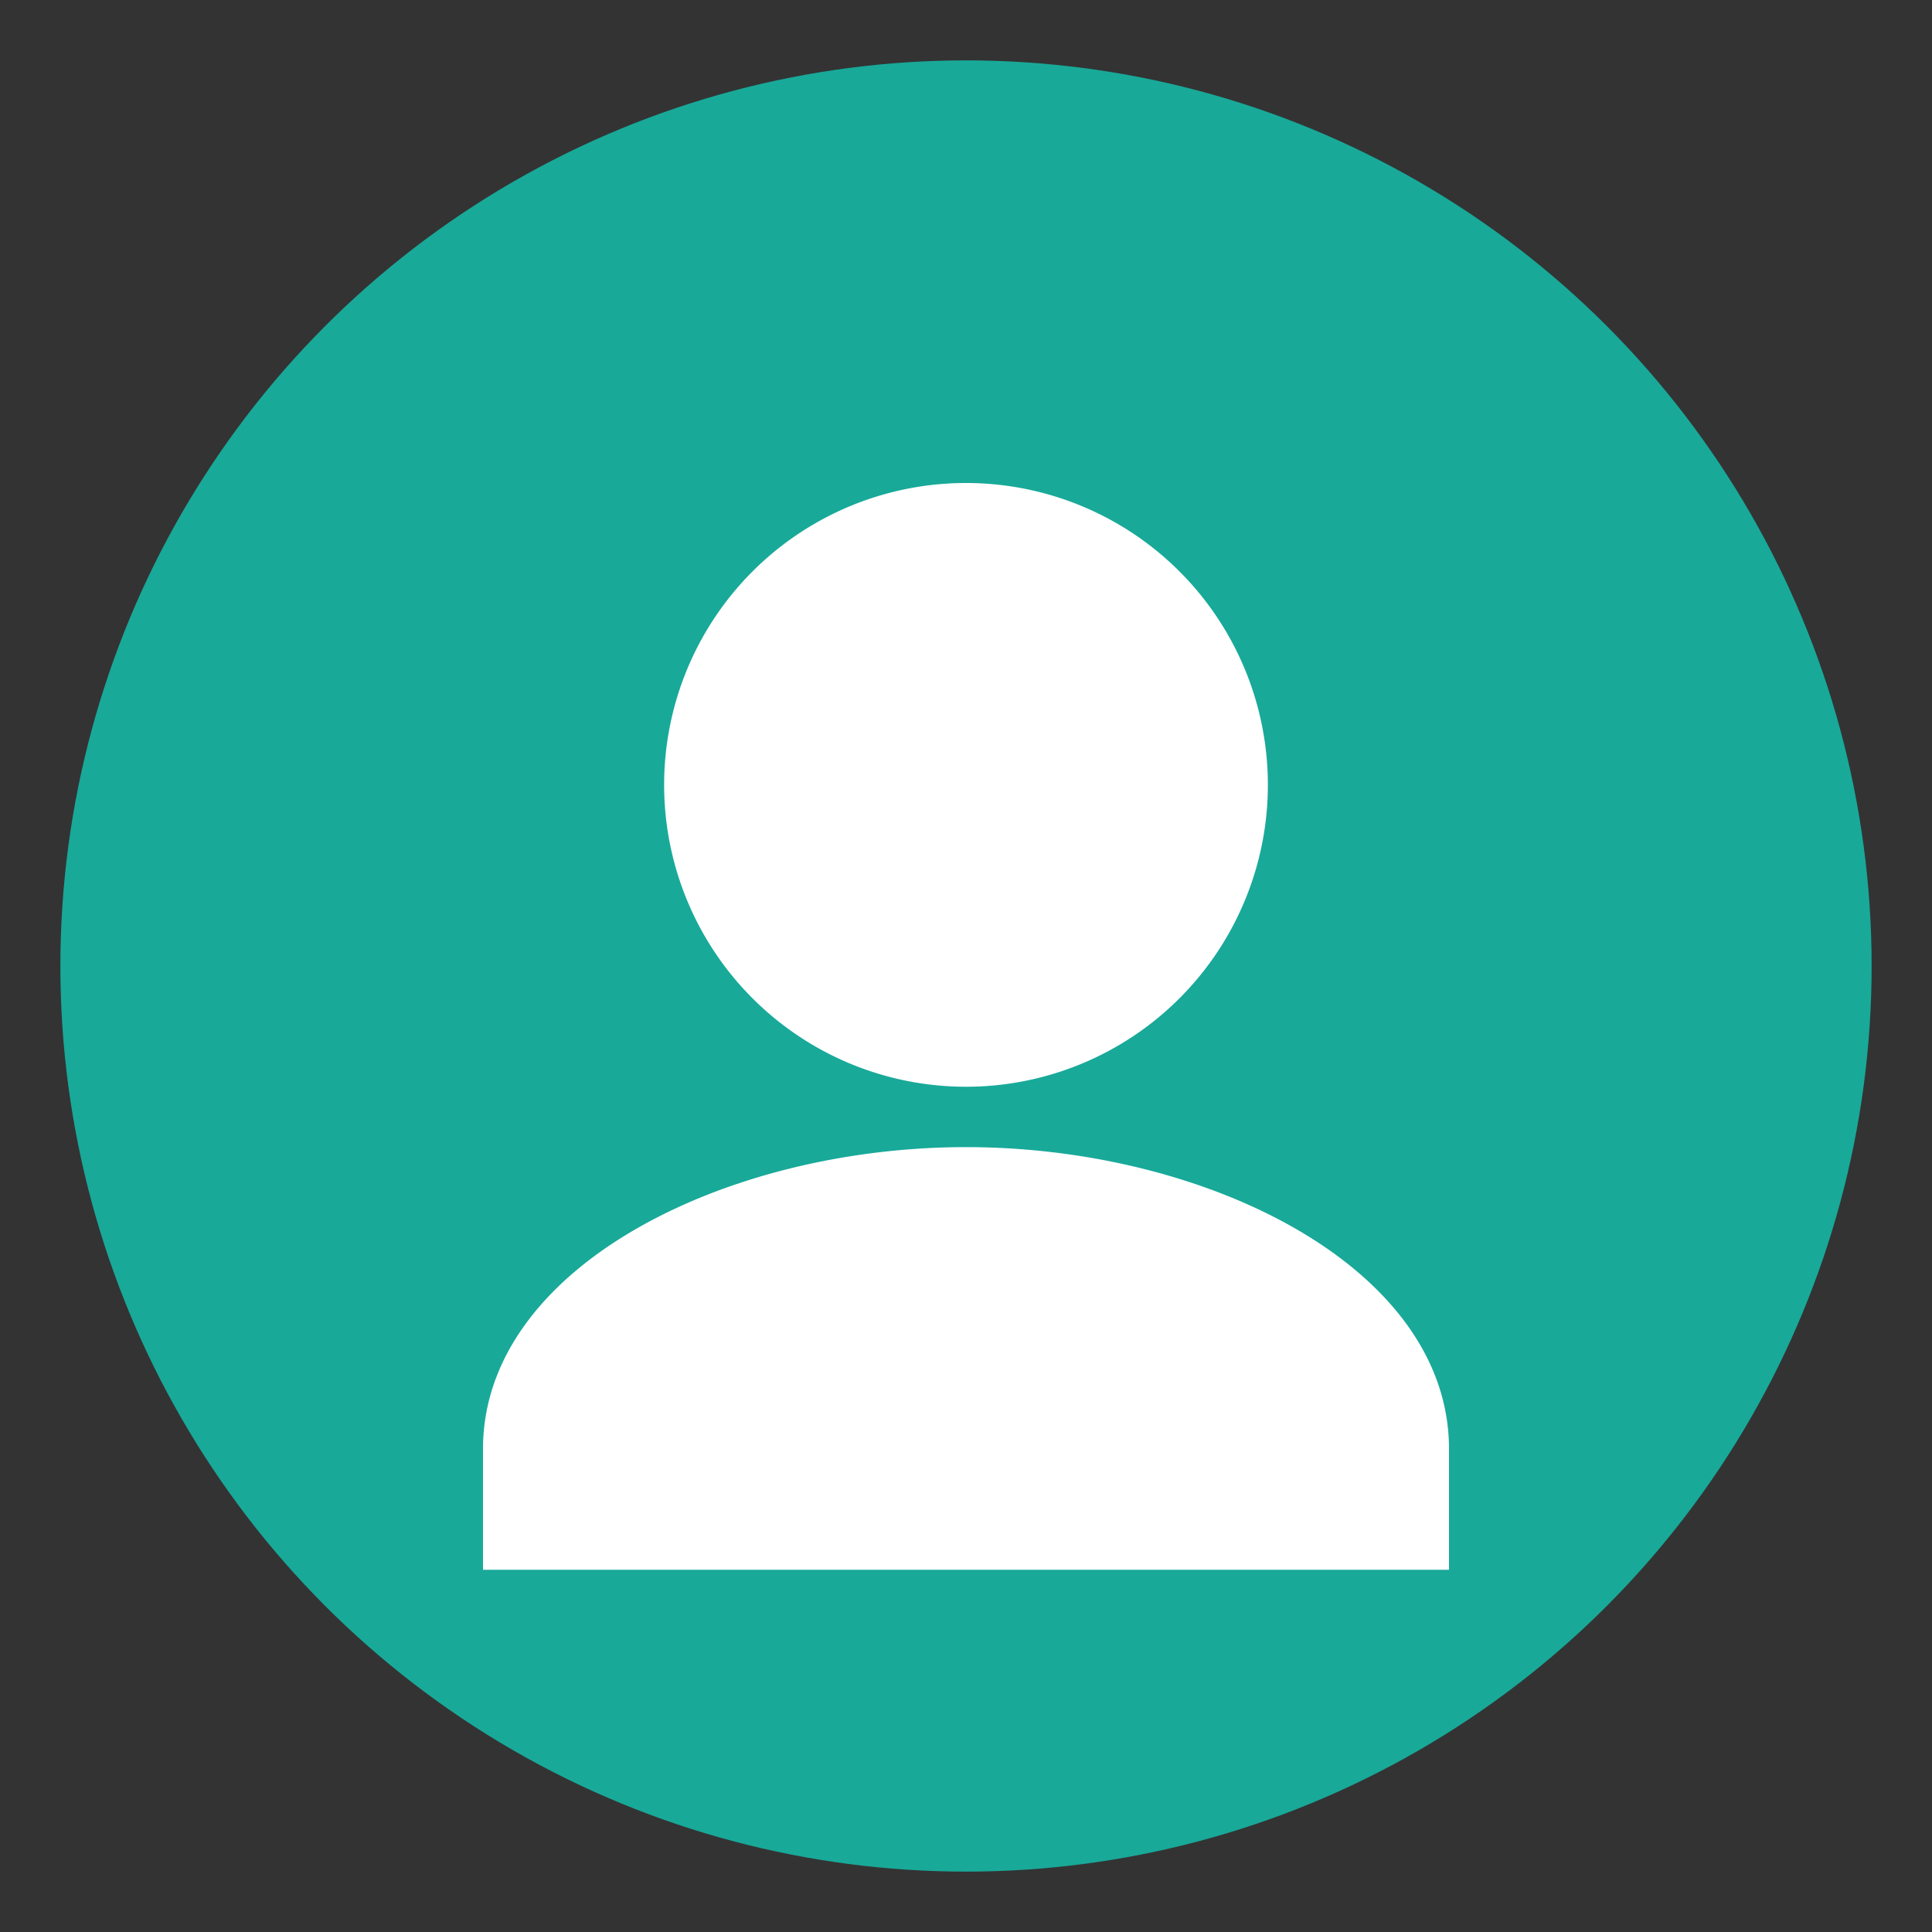 <svg xmlns='http://www.w3.org/2000/svg' viewBox='0 0 32 32'>
  <rect x="0" y="0" width="32" height="32" fill="#333333" stroke="none"/>
  <circle cx='16' cy='16' r='15' fill='#18a999'/>
  <path d='M16 8a5 5 0 1 0 0 10a5 5 0 0 0 0-10zM8 24c0-3 4-5 8-5s8 2 8 5v2H8v-2z' fill='#fff'/>
</svg>